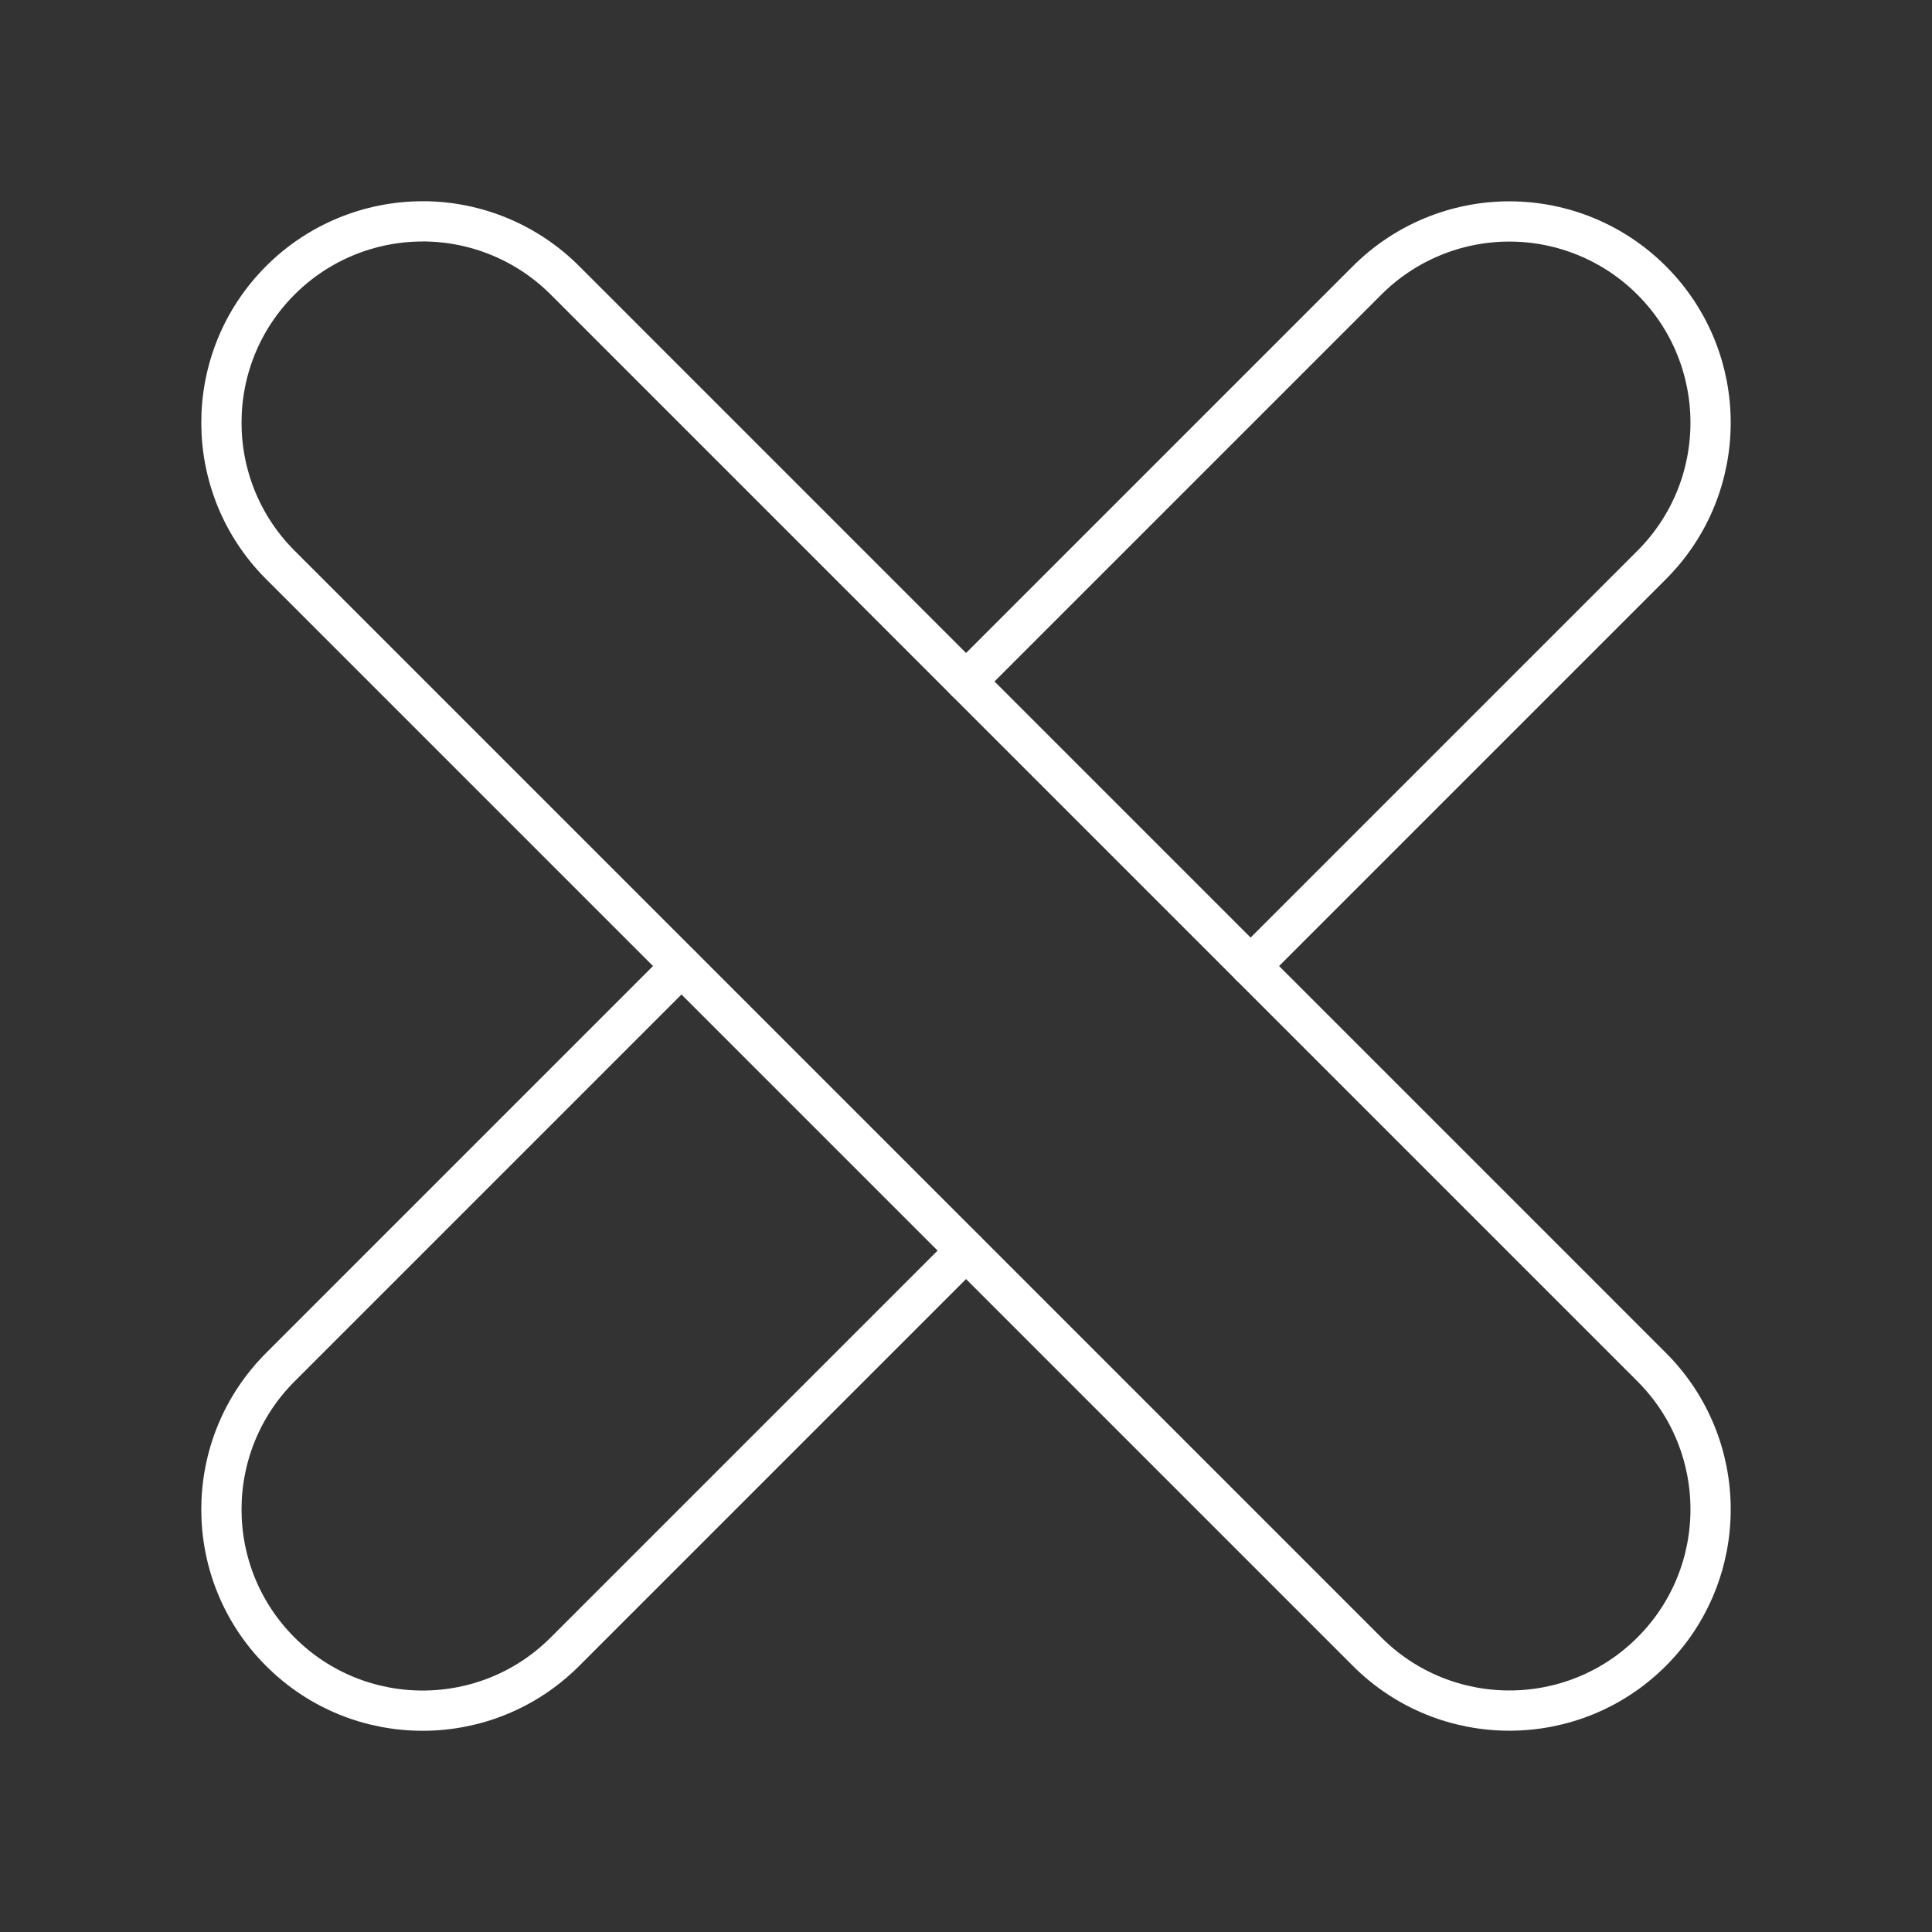 <?xml version="1.0" encoding="UTF-8"?><svg id="a" xmlns="http://www.w3.org/2000/svg" viewBox="0 0 48 48"><rect x="0" y="0" width="48" height="48" fill="#333333" stroke="none"/><defs><style>.b{fill:none;stroke:#fff;stroke-linecap:round;stroke-linejoin:round;}</style></defs><path class="b" d="M10.5,5.5c-1.326 0-2.598.527-3.535,1.465-1.952,1.952-1.952,5.118,0,7.07l27,27c1.952,1.952,5.118,1.952,7.07,0,1.952-1.952,1.952-5.118,0-7.07L14.035,6.964c-.938-.938-2.209-1.465-3.535-1.465h0Z"/><path class="b" d="M24,16.932l9.965-9.965c.938-.938,2.209-1.465,3.535-1.465h0c1.326 0,2.598.527,3.535,1.465,1.952,1.952,1.952,5.118,0,7.07l-9.965,9.965"/><path class="b" d="M24,31.072l-9.965,9.965c-1.952,1.952-5.118,1.952-7.07,0-1.952-1.952-1.952-5.118,0-7.07l9.965-9.965"/></svg>
